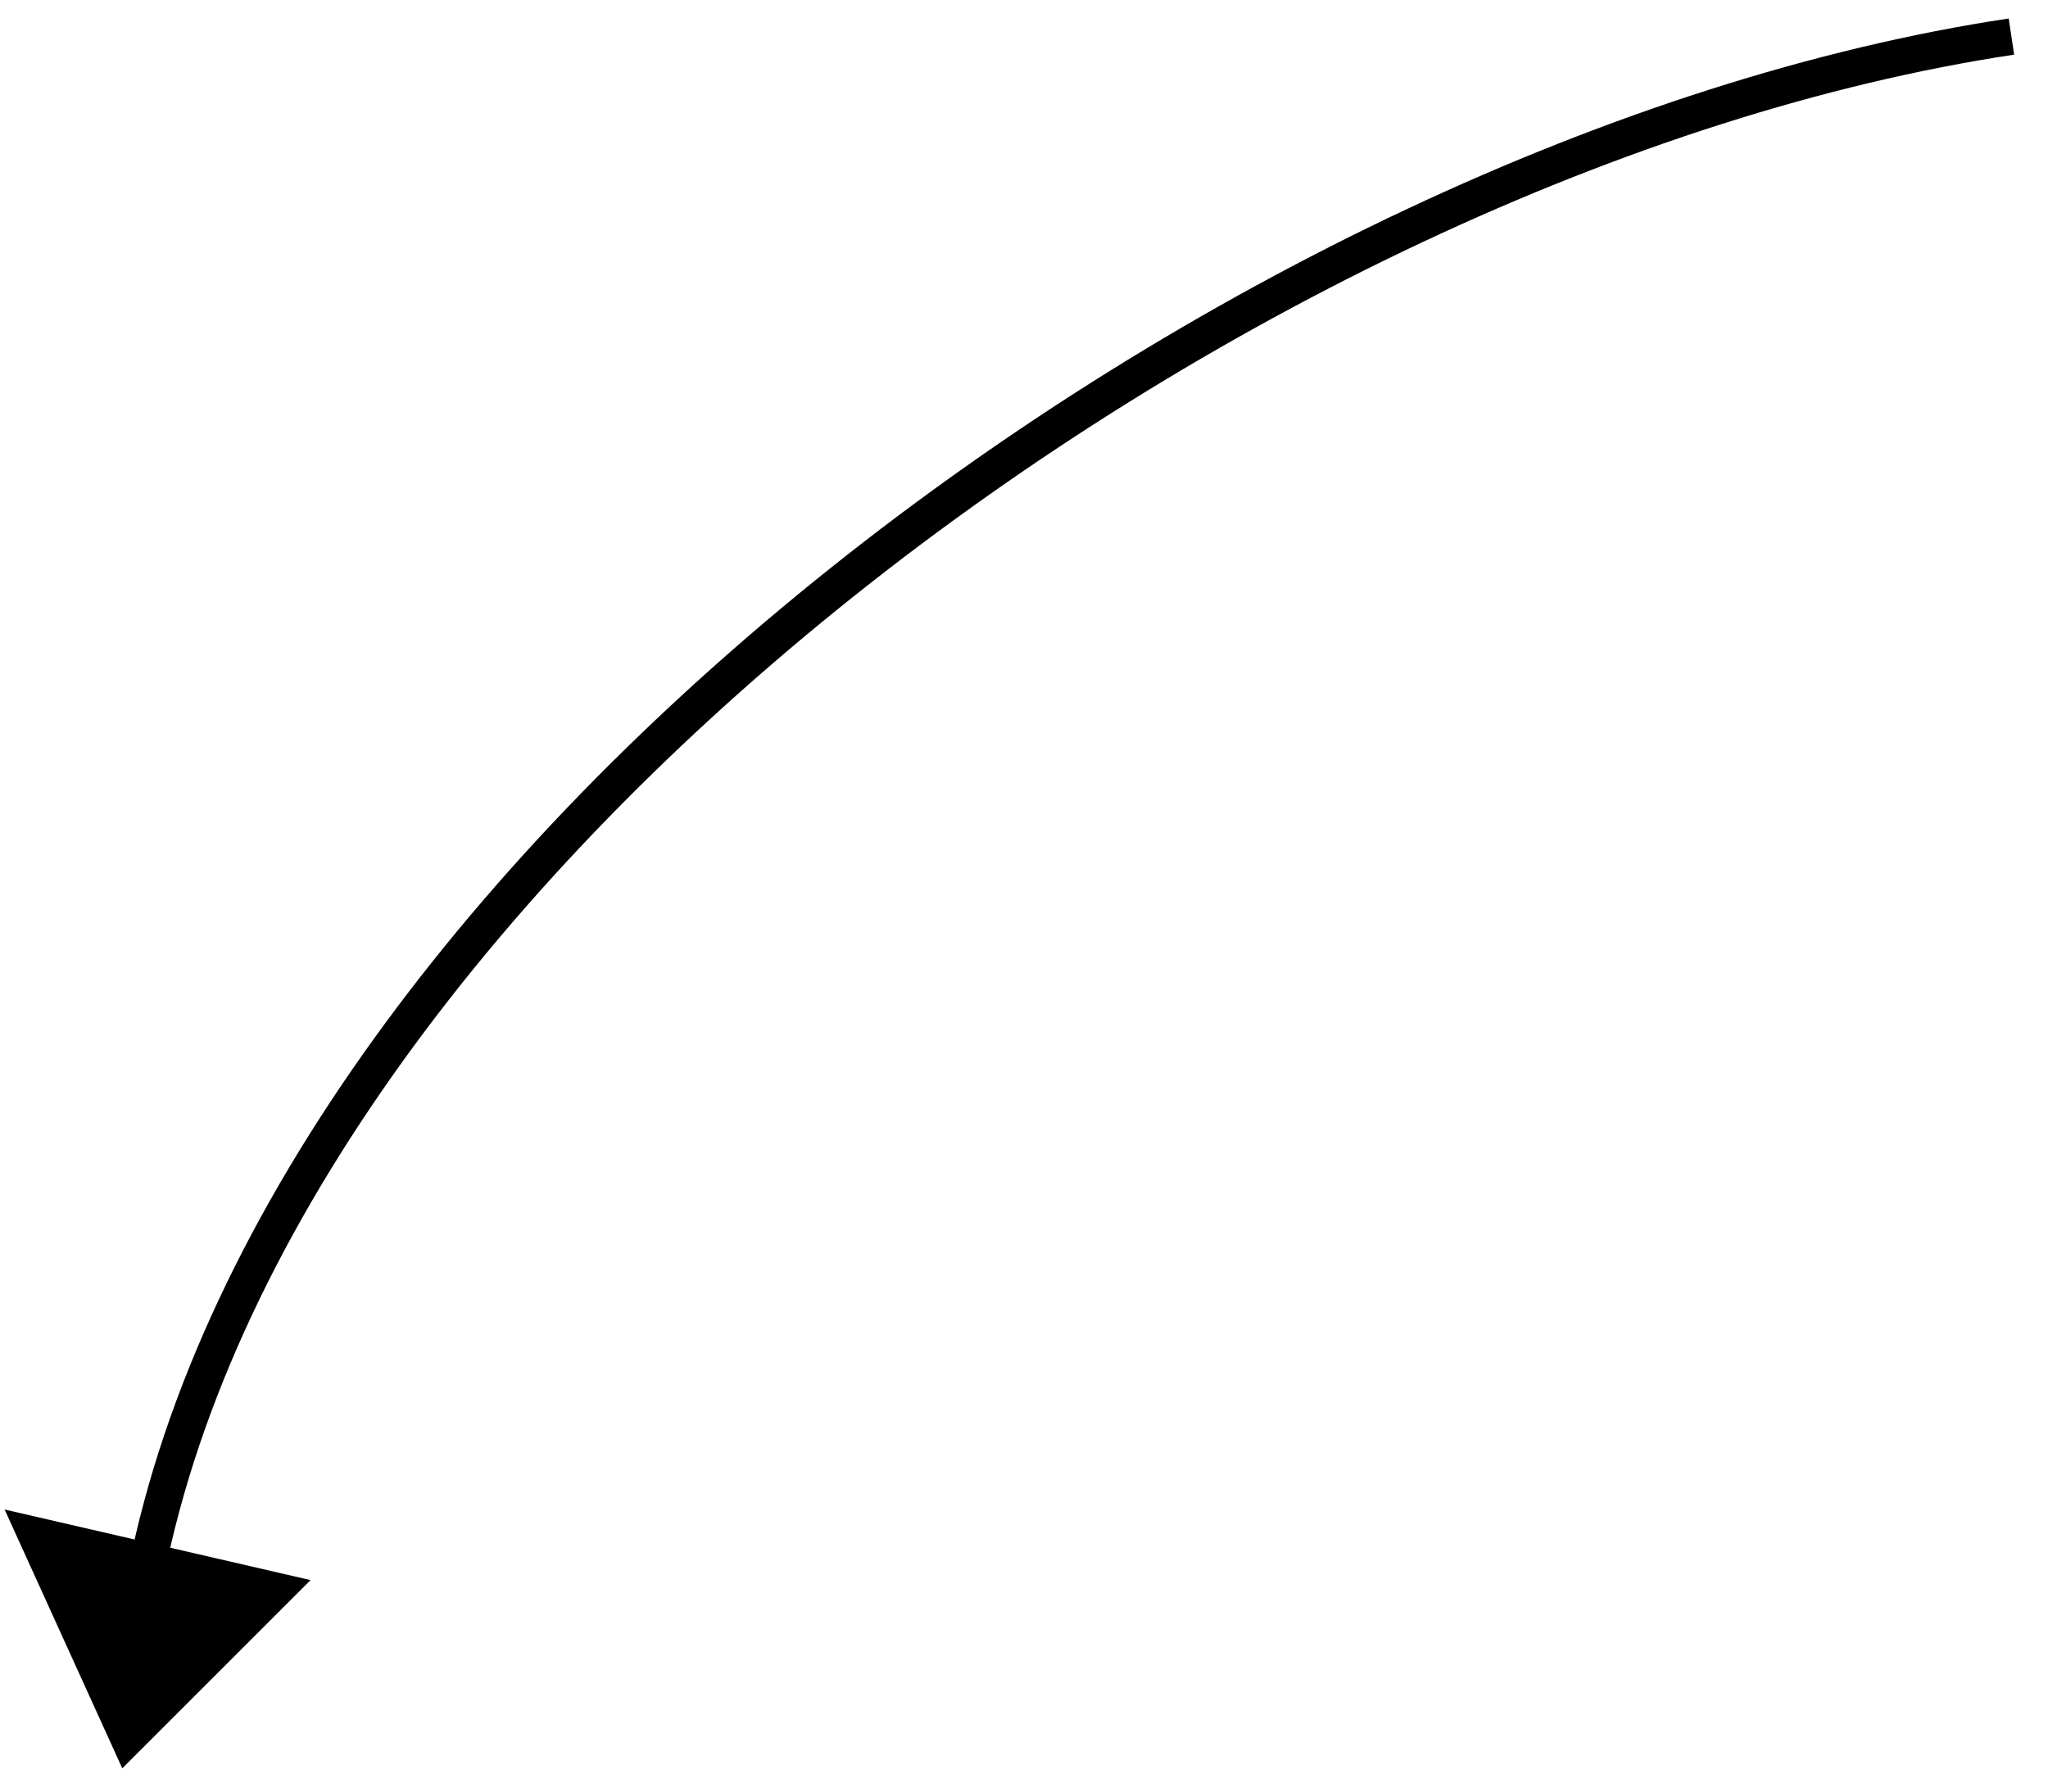 <svg width="56" height="49" viewBox="0 0 56 49" fill="none" xmlns="http://www.w3.org/2000/svg">
<path d="M55 1C33.897 4.182 7.869 23.591 4 43" stroke="black"/>
<path d="M1 42L3.5 47.5L7.5 43.5L1 42Z" fill="black" stroke="black"/>
</svg>
